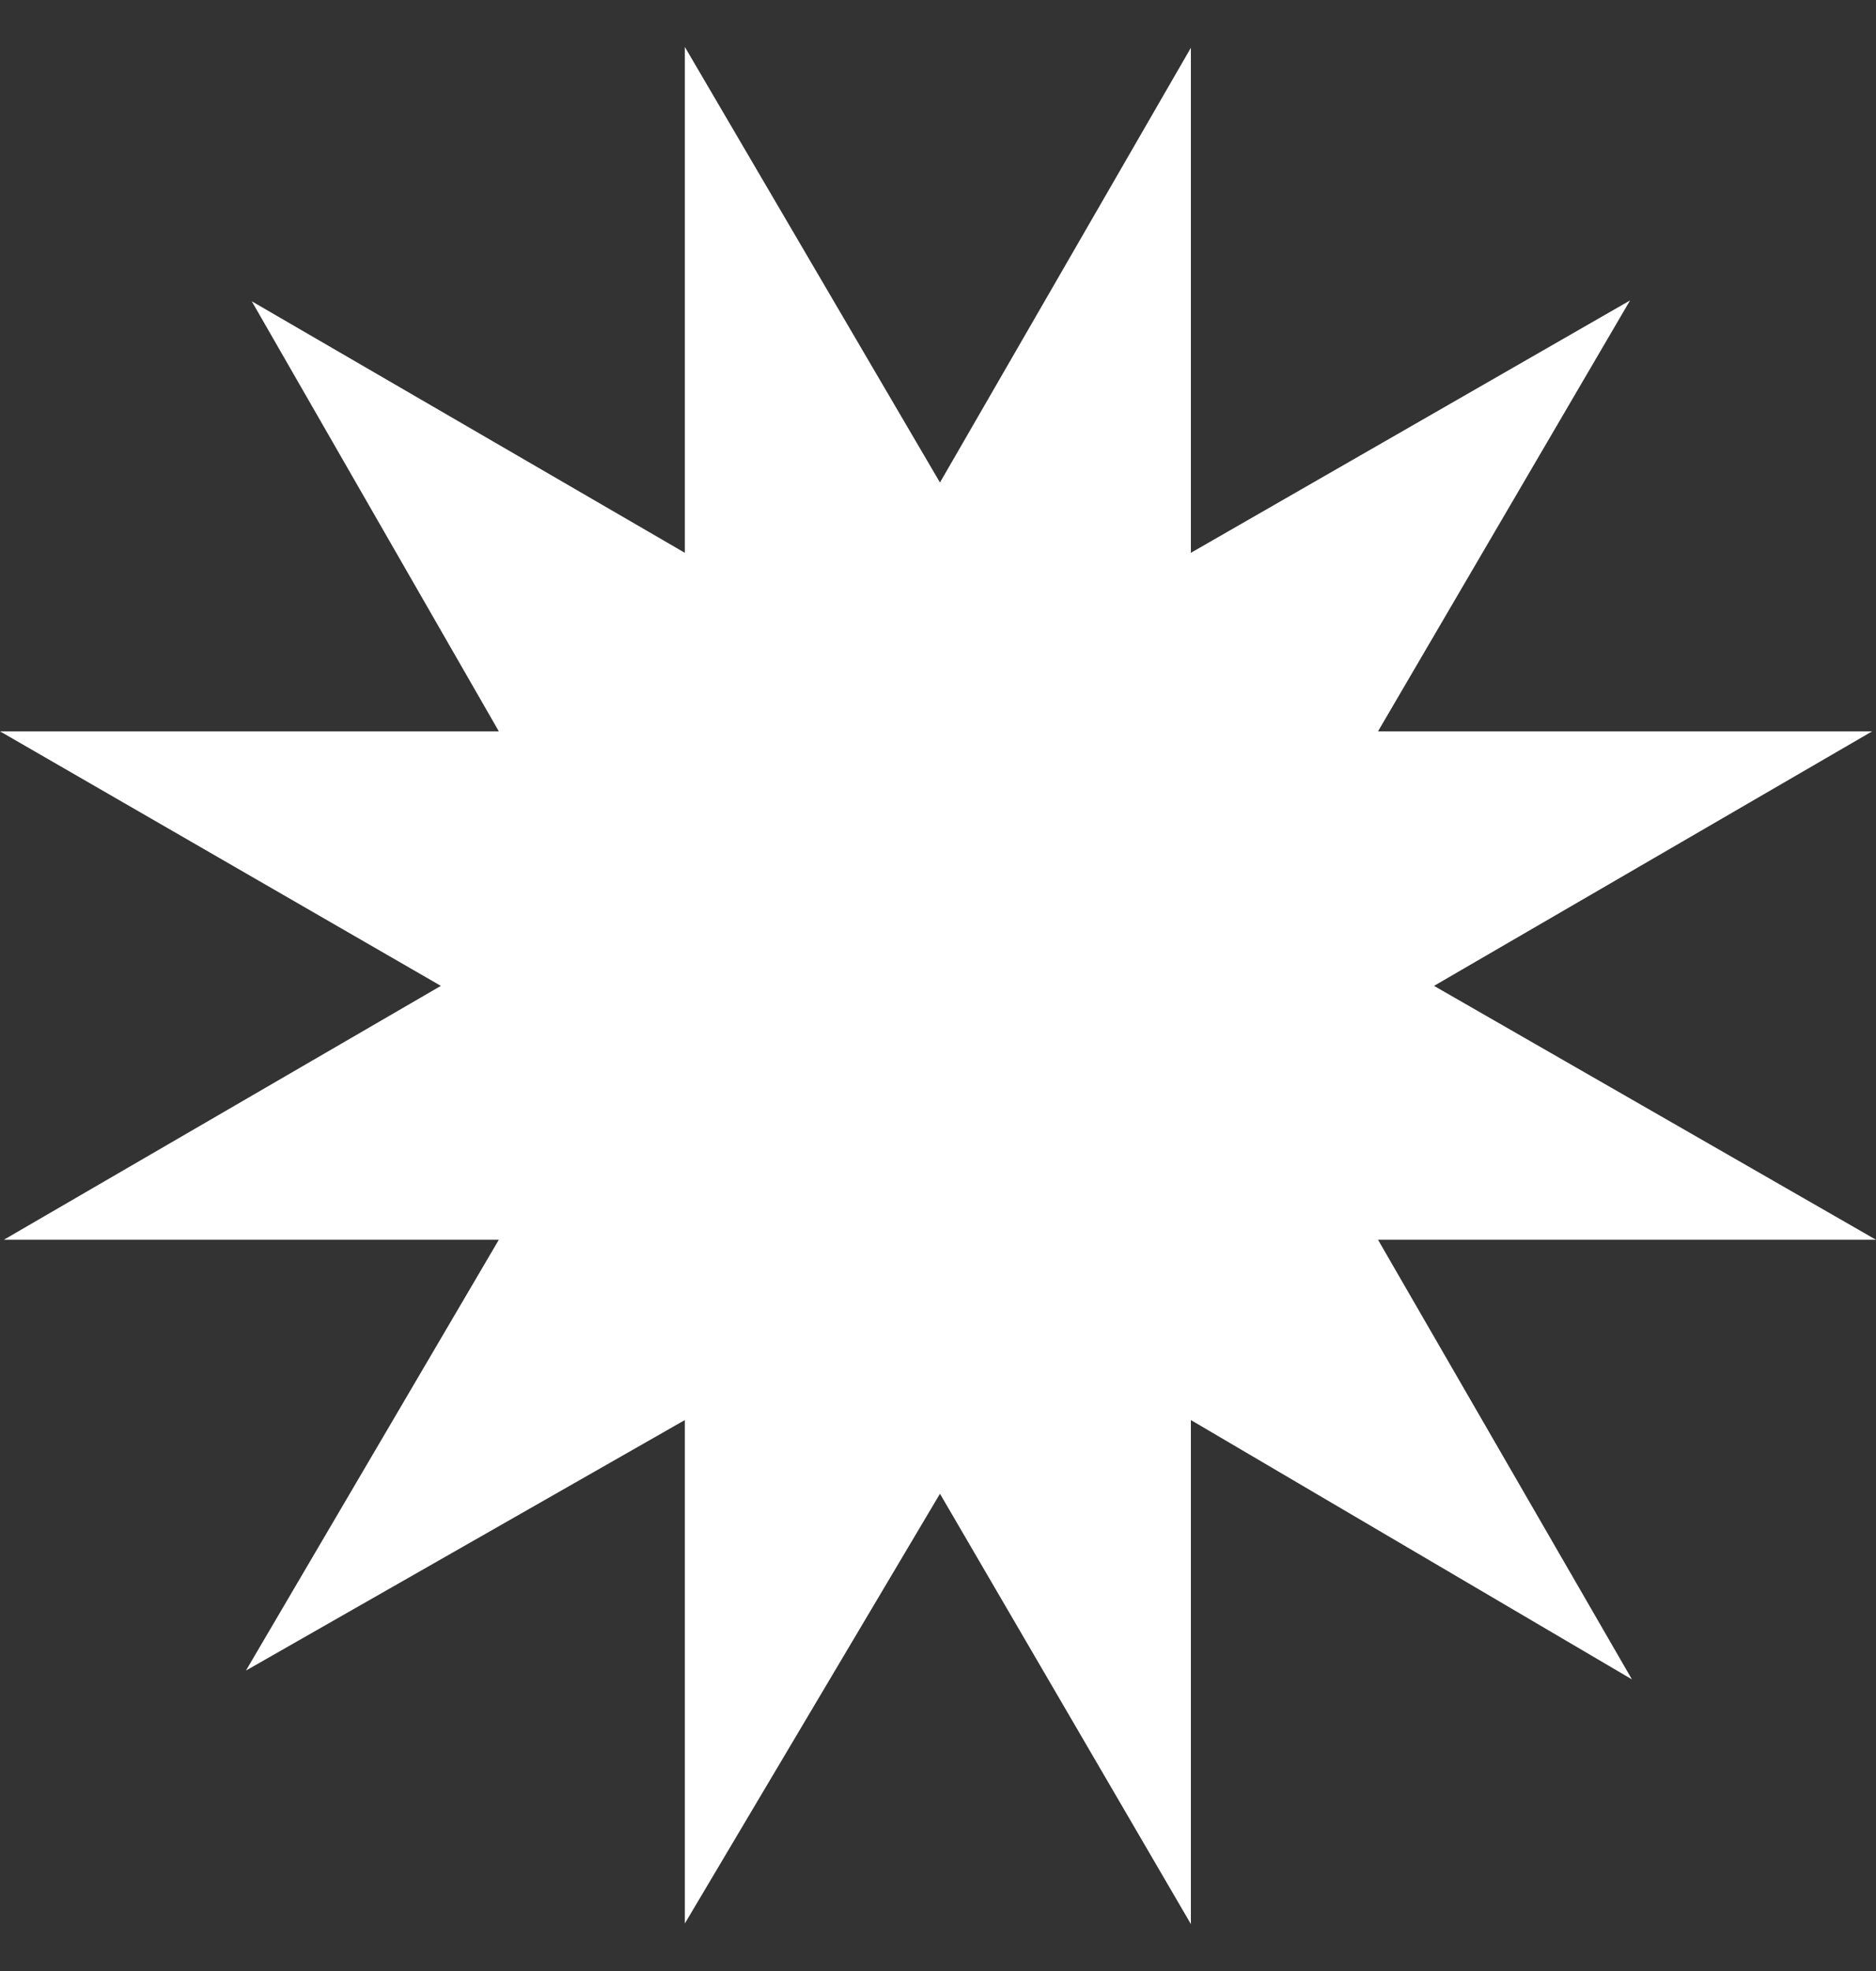 <svg width="20" height="21" viewBox="0 0 20 21" fill="none" xmlns="http://www.w3.org/2000/svg">
<rect x="0" y="0" width="20" height="21" fill="#333333" stroke="none"/>
<path d="M20 13.209L15.288 10.504L19.959 7.792H14.691L17.378 3.201L12.696 5.89V0.509L10.021 5.141L7.301 0.5V5.89L2.684 3.21L5.318 7.792H0L4.7 10.504L0.041 13.209H5.318L2.622 17.799L7.301 15.13V20.494L10.021 15.915L12.696 20.5L12.696 15.13L17.398 17.893L14.691 13.209L20 13.209Z" fill="white"/>
</svg>
